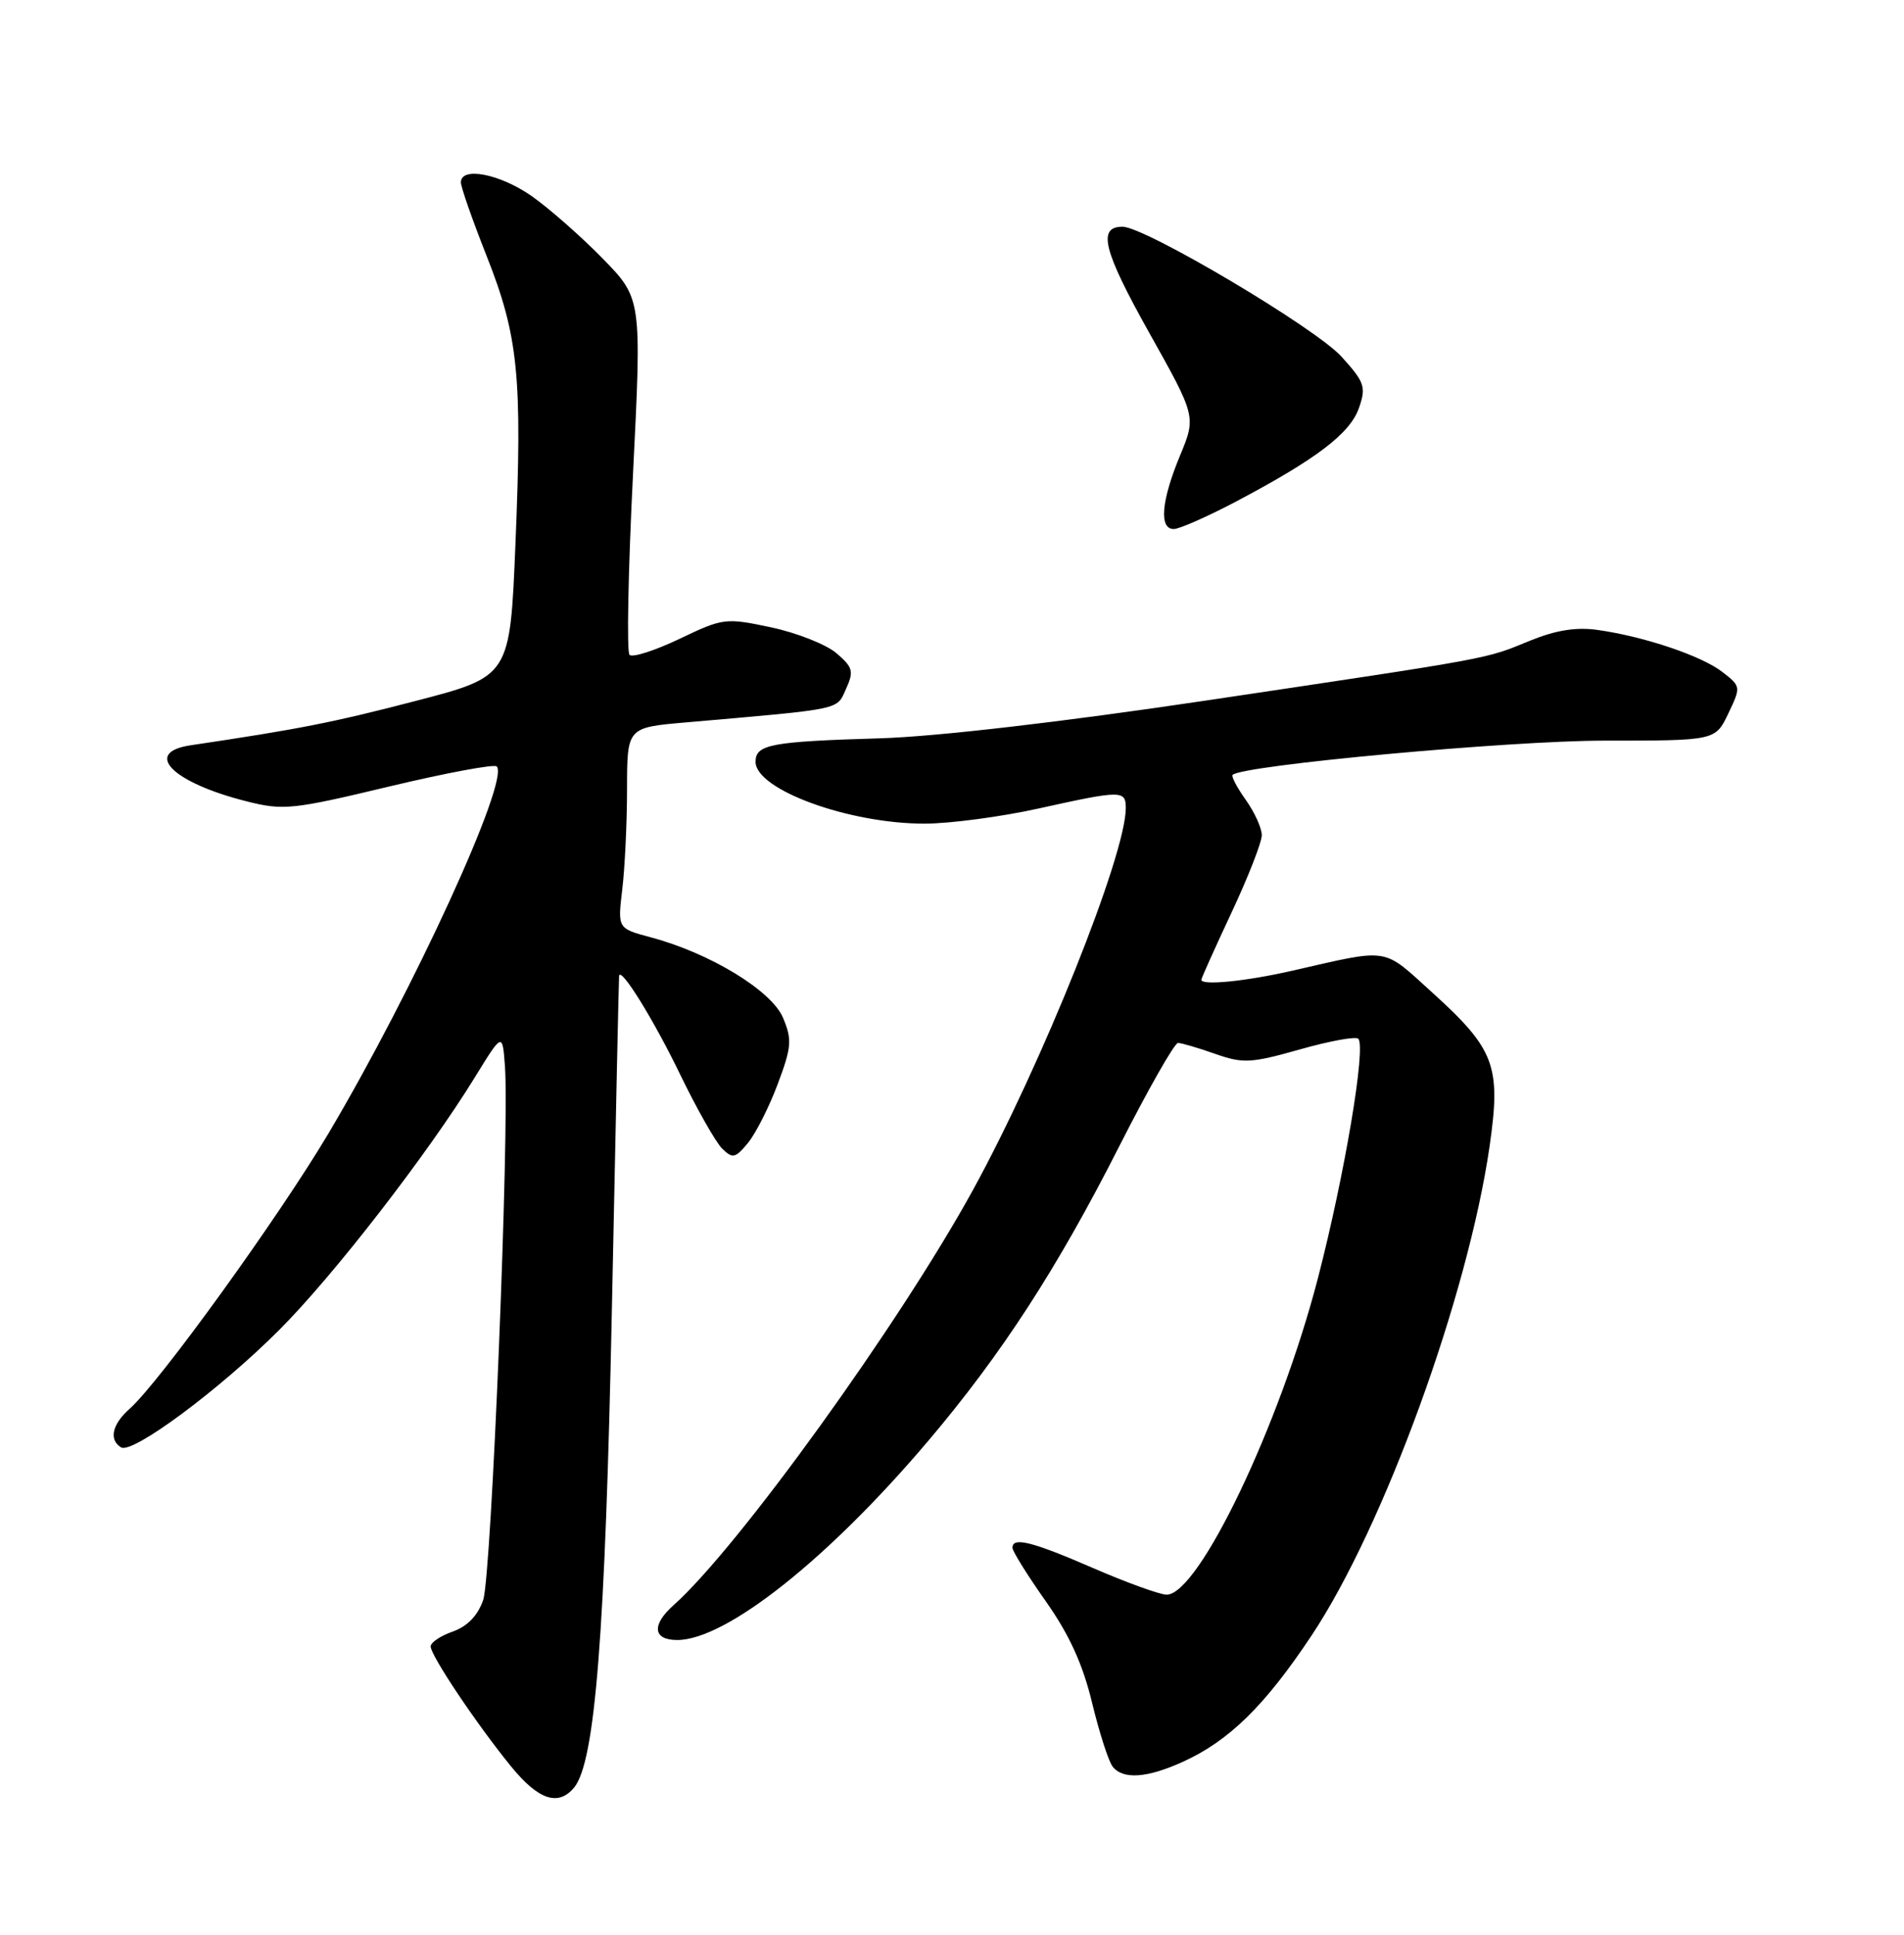 <?xml version="1.0" encoding="UTF-8" standalone="no"?>
<!DOCTYPE svg PUBLIC "-//W3C//DTD SVG 1.1//EN" "http://www.w3.org/Graphics/SVG/1.1/DTD/svg11.dtd" >
<svg xmlns="http://www.w3.org/2000/svg" xmlns:xlink="http://www.w3.org/1999/xlink" version="1.1" viewBox="0 0 252 256">
 <g >
 <path fill="currentColor"
d=" M 75.98 236.53 C 78.77 233.16 80.10 216.30 80.99 173.00 C 81.48 149.07 81.90 129.33 81.94 129.12 C 82.14 127.86 86.53 134.95 89.99 142.11 C 92.21 146.70 94.73 151.14 95.58 151.98 C 96.97 153.34 97.32 153.26 99.01 151.21 C 100.04 149.95 101.81 146.45 102.94 143.42 C 104.77 138.54 104.85 137.57 103.64 134.68 C 102.14 131.08 93.95 126.10 86.12 124.02 C 81.74 122.85 81.74 122.85 82.36 117.68 C 82.70 114.83 82.99 108.85 82.99 104.38 C 83.00 96.26 83.00 96.26 90.75 95.59 C 111.74 93.76 110.69 93.98 111.97 91.16 C 113.03 88.84 112.89 88.30 110.72 86.44 C 109.37 85.28 105.48 83.74 102.07 83.01 C 96.02 81.73 95.71 81.77 89.94 84.53 C 86.69 86.08 83.71 87.04 83.32 86.65 C 82.93 86.27 83.14 75.50 83.78 62.73 C 84.94 39.50 84.94 39.50 79.72 34.16 C 76.85 31.23 72.62 27.52 70.32 25.91 C 66.13 23.00 61.00 22.01 61.00 24.13 C 61.00 24.75 62.53 29.13 64.41 33.88 C 68.61 44.50 69.14 49.80 68.22 72.00 C 67.50 89.50 67.50 89.50 55.00 92.75 C 44.00 95.61 39.63 96.47 25.25 98.61 C 18.82 99.56 22.82 103.57 32.68 106.04 C 37.51 107.26 38.77 107.12 51.50 104.07 C 59.00 102.28 65.41 101.08 65.74 101.41 C 67.50 103.17 54.75 130.97 43.48 149.96 C 36.90 161.04 21.10 182.92 17.16 186.40 C 14.84 188.46 14.38 190.50 16.02 191.51 C 17.52 192.44 29.07 183.87 36.95 175.98 C 44.12 168.82 56.61 152.69 62.84 142.56 C 66.50 136.61 66.50 136.61 66.83 141.06 C 67.45 149.50 65.04 208.58 63.95 211.71 C 63.23 213.78 61.85 215.20 59.93 215.88 C 58.32 216.44 57.00 217.32 57.00 217.85 C 57.00 219.06 63.14 228.22 67.66 233.75 C 71.27 238.17 73.89 239.04 75.98 236.53 Z  M 156.57 233.11 C 162.67 230.34 167.42 225.68 173.58 216.42 C 183.17 202.01 194.28 171.48 197.15 151.68 C 198.68 141.07 197.86 138.85 189.61 131.37 C 182.87 125.27 184.11 125.46 171.00 128.45 C 164.85 129.85 159.00 130.43 159.00 129.64 C 159.00 129.44 160.80 125.44 163.00 120.74 C 165.20 116.05 167.00 111.44 167.00 110.51 C 167.00 109.57 166.05 107.48 164.89 105.85 C 163.73 104.22 162.94 102.73 163.14 102.53 C 164.43 101.26 199.75 98.00 212.27 98.00 C 227.03 98.00 227.03 98.00 228.74 94.42 C 230.43 90.88 230.42 90.82 227.97 88.92 C 225.22 86.78 217.62 84.22 211.44 83.35 C 208.59 82.95 205.91 83.38 202.44 84.80 C 196.49 87.24 197.96 86.97 159.50 92.71 C 140.52 95.54 123.85 97.47 116.50 97.69 C 102.01 98.12 100.00 98.50 100.00 100.80 C 100.00 104.49 112.41 109.01 122.43 108.98 C 125.77 108.97 132.53 108.07 137.45 106.98 C 148.49 104.54 149.00 104.54 149.00 106.94 C 149.00 113.13 137.90 140.84 128.75 157.50 C 119.02 175.20 97.64 204.85 89.14 212.40 C 86.21 215.01 86.42 217.00 89.63 217.00 C 96.09 217.00 109.61 206.28 122.83 190.68 C 132.53 179.24 139.92 167.86 148.07 151.80 C 151.92 144.21 155.45 138.00 155.91 138.00 C 156.37 138.00 158.58 138.65 160.82 139.44 C 164.52 140.74 165.55 140.69 172.03 138.86 C 175.96 137.74 179.44 137.11 179.77 137.44 C 180.83 138.49 177.96 155.50 174.44 169.09 C 169.40 188.53 158.66 211.00 154.41 211.00 C 153.53 211.00 149.17 209.43 144.72 207.50 C 136.59 203.97 134.00 203.32 134.00 204.80 C 134.00 205.25 135.98 208.43 138.41 211.87 C 141.53 216.30 143.32 220.23 144.54 225.31 C 145.50 229.27 146.72 233.06 147.26 233.75 C 148.63 235.49 151.80 235.28 156.57 233.11 Z  M 163.60 66.36 C 174.24 60.74 178.68 57.36 179.86 53.99 C 180.83 51.20 180.62 50.58 177.56 47.20 C 174.13 43.40 151.54 30.00 148.57 30.00 C 145.22 30.00 146.01 33.14 152.08 43.99 C 158.32 55.12 158.32 55.12 156.16 60.33 C 153.70 66.27 153.38 70.00 155.35 70.00 C 156.09 70.00 159.80 68.36 163.60 66.36 Z "/>
</g>
</svg>